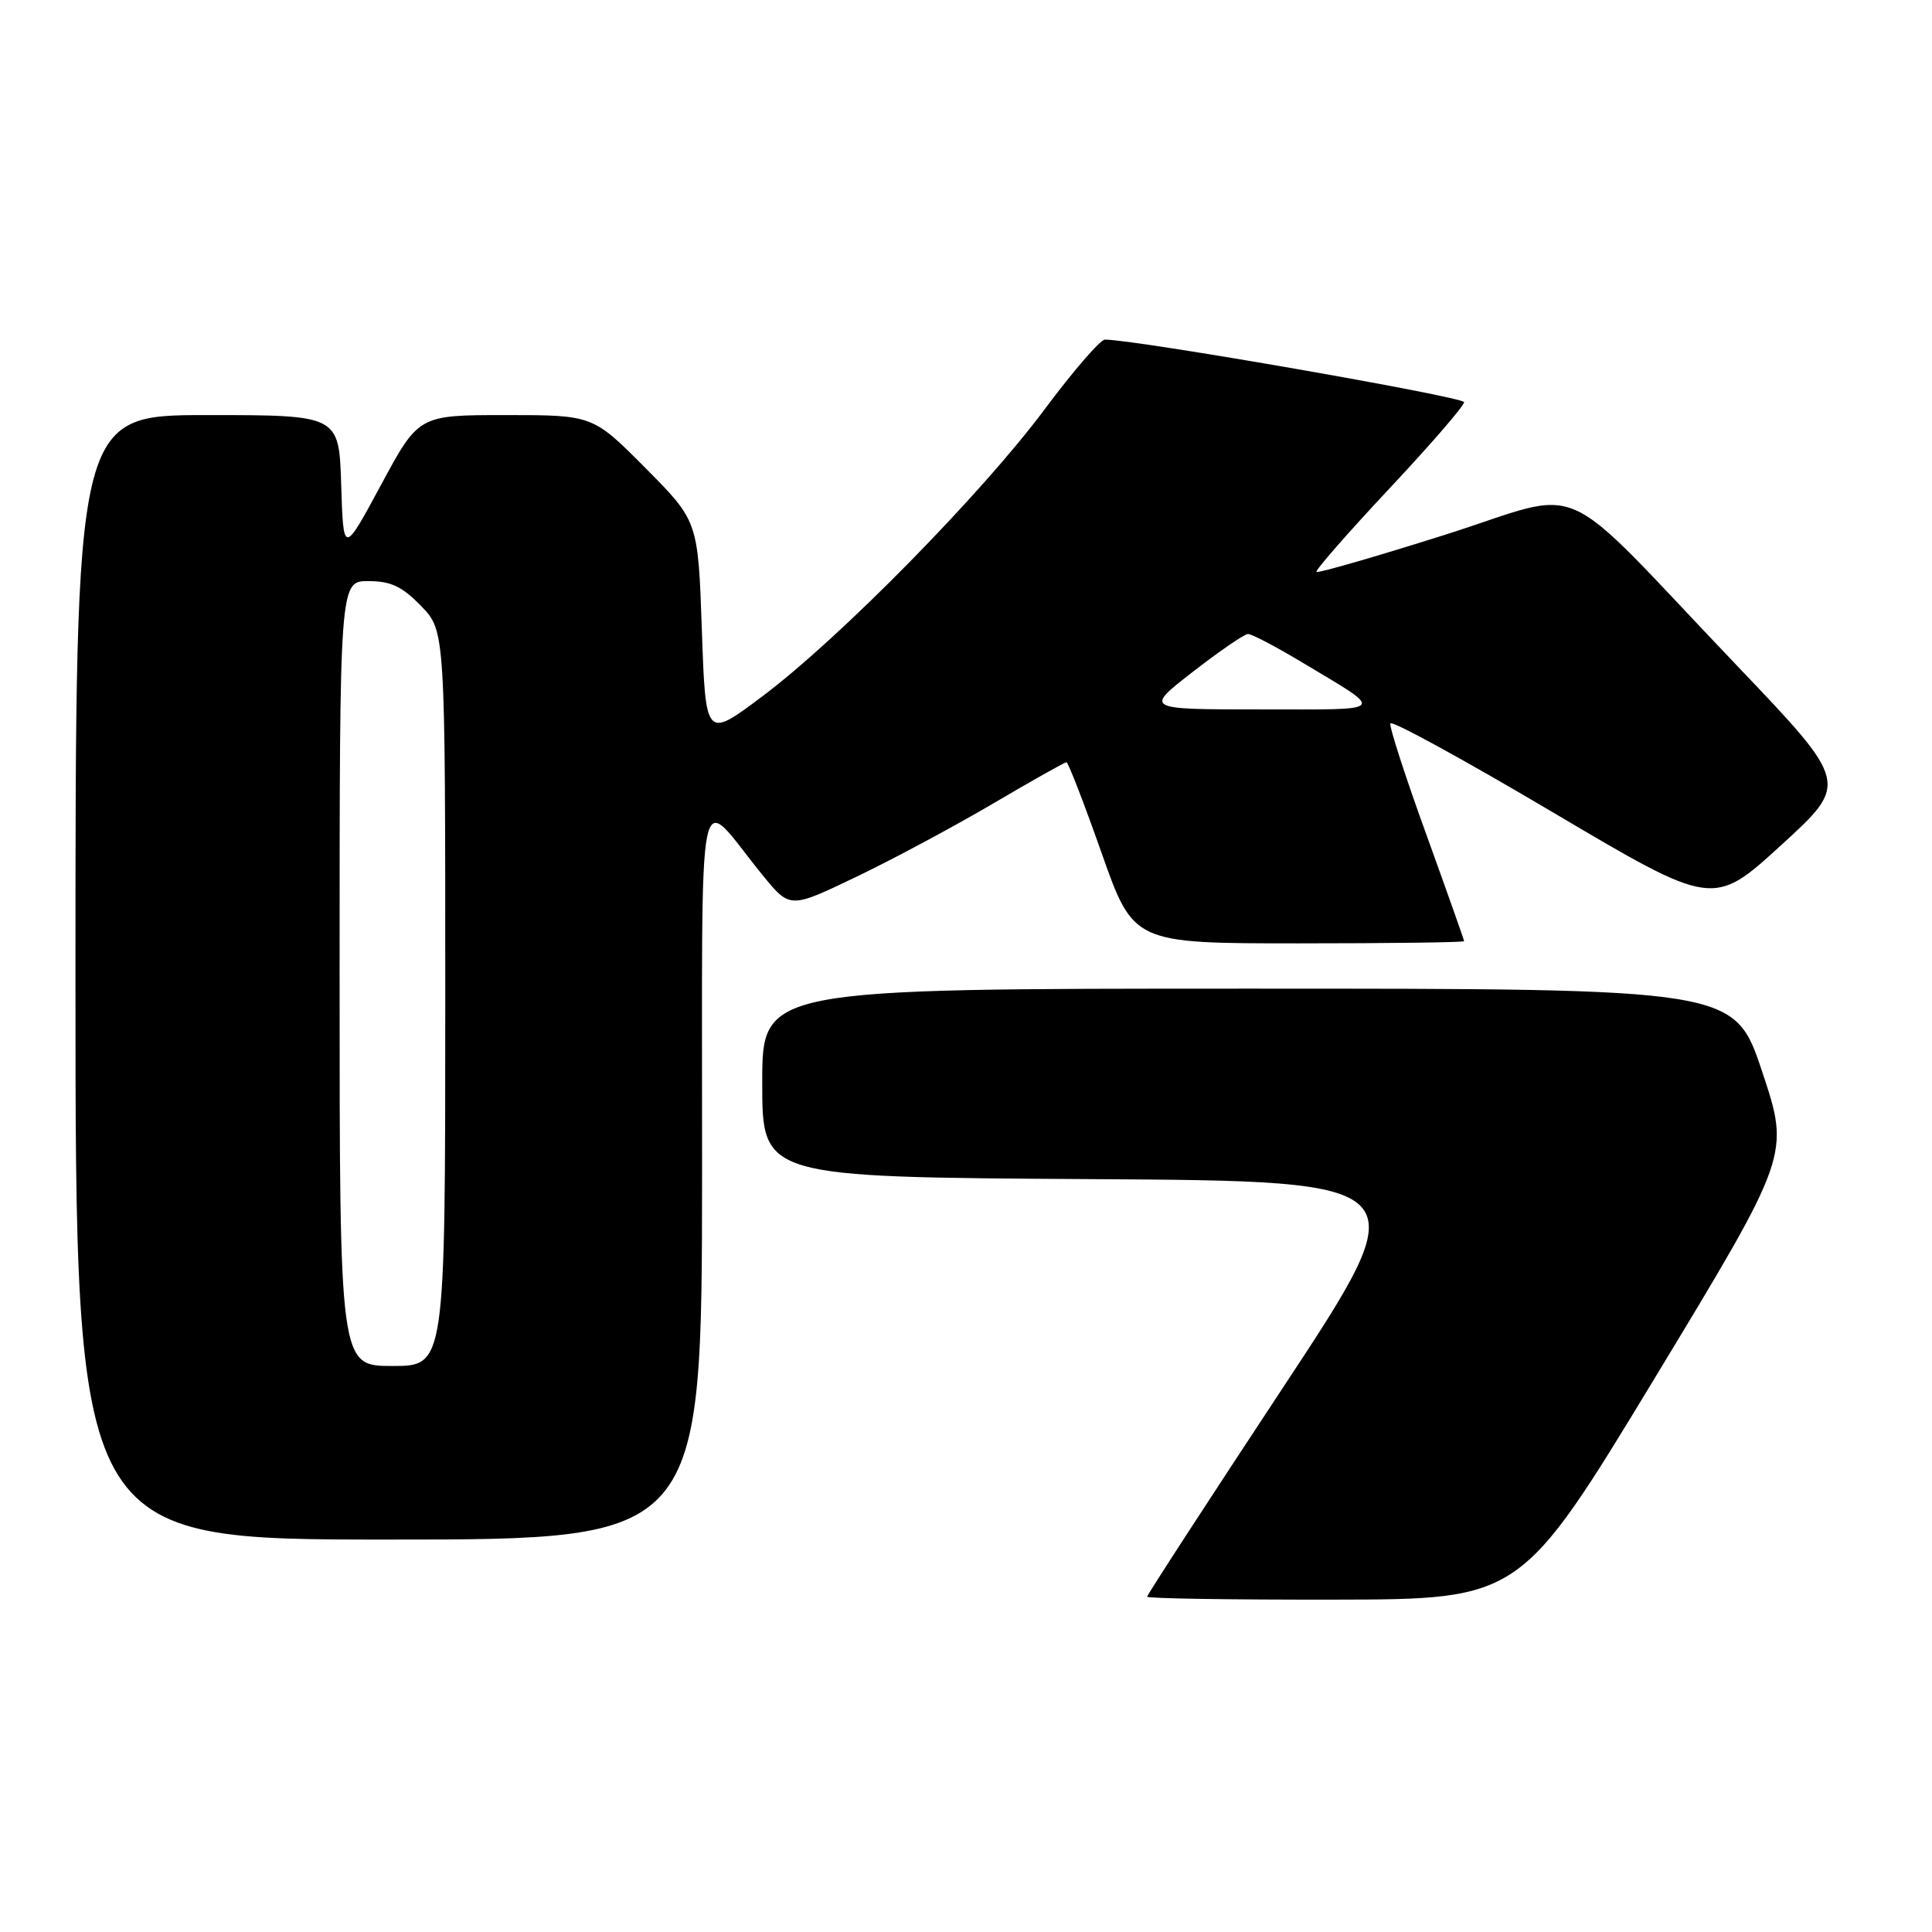 <?xml version="1.0" encoding="UTF-8" standalone="no"?>
<!DOCTYPE svg PUBLIC "-//W3C//DTD SVG 1.1//EN" "http://www.w3.org/Graphics/SVG/1.1/DTD/svg11.dtd" >
<svg xmlns="http://www.w3.org/2000/svg" xmlns:xlink="http://www.w3.org/1999/xlink" version="1.1" viewBox="0 0 256 256">
 <g >
 <path fill="currentColor"
d=" M 219.34 182.48 C 237.17 153.03 237.17 153.03 233.50 142.01 C 229.83 131.00 229.83 131.00 165.42 131.00 C 101.00 131.00 101.00 131.00 101.00 143.49 C 101.00 155.98 101.00 155.98 144.53 156.24 C 188.05 156.50 188.05 156.50 170.03 183.82 C 160.11 198.85 152.00 211.33 152.00 211.57 C 152.00 211.81 163.14 211.98 176.75 211.96 C 201.50 211.92 201.50 211.92 219.34 182.48 Z  M 93.03 155.25 C 93.07 100.23 92.09 105.00 101.09 116.01 C 104.68 120.40 104.68 120.40 113.45 116.19 C 118.28 113.88 126.42 109.51 131.56 106.49 C 136.69 103.47 141.08 101.00 141.31 101.00 C 141.54 101.00 143.63 106.40 145.96 113.00 C 150.19 125.00 150.19 125.00 172.10 125.00 C 184.14 125.00 194.00 124.87 194.00 124.71 C 194.00 124.55 191.74 118.17 188.98 110.53 C 186.21 102.89 184.07 96.29 184.23 95.85 C 184.38 95.41 194.06 100.71 205.75 107.63 C 227.01 120.21 227.01 120.21 236.01 111.99 C 245.01 103.77 245.01 103.77 230.10 88.14 C 205.69 62.55 210.69 64.78 191.41 70.88 C 182.27 73.77 174.64 75.97 174.44 75.78 C 174.25 75.58 178.57 70.64 184.04 64.80 C 189.52 58.96 194.00 53.78 194.00 53.29 C 194.00 52.59 150.38 44.98 146.40 45.00 C 145.80 45.00 142.20 49.16 138.41 54.25 C 130.04 65.48 111.23 84.61 101.00 92.28 C 93.50 97.91 93.50 97.91 93.00 83.48 C 92.50 69.05 92.50 69.05 85.53 62.02 C 78.55 55.00 78.55 55.00 67.01 55.00 C 55.47 55.00 55.47 55.00 50.49 64.25 C 45.50 73.50 45.50 73.50 45.21 64.25 C 44.92 55.00 44.92 55.00 27.46 55.00 C 10.00 55.00 10.00 55.00 10.00 129.50 C 10.00 204.00 10.00 204.00 51.50 204.00 C 93.00 204.00 93.00 204.00 93.03 155.25 Z  M 45.00 129.00 C 45.00 77.00 45.00 77.00 48.80 77.00 C 51.79 77.00 53.29 77.71 55.80 80.30 C 59.00 83.60 59.00 83.60 59.00 132.30 C 59.00 181.00 59.00 181.00 52.00 181.00 C 45.00 181.00 45.00 181.00 45.00 129.00 Z  M 158.07 89.01 C 161.61 86.26 164.89 84.01 165.37 84.01 C 165.85 84.00 169.00 85.65 172.37 87.67 C 183.73 94.48 184.13 94.00 167.04 94.00 C 151.64 94.00 151.64 94.00 158.07 89.01 Z "/>
</g>
</svg>